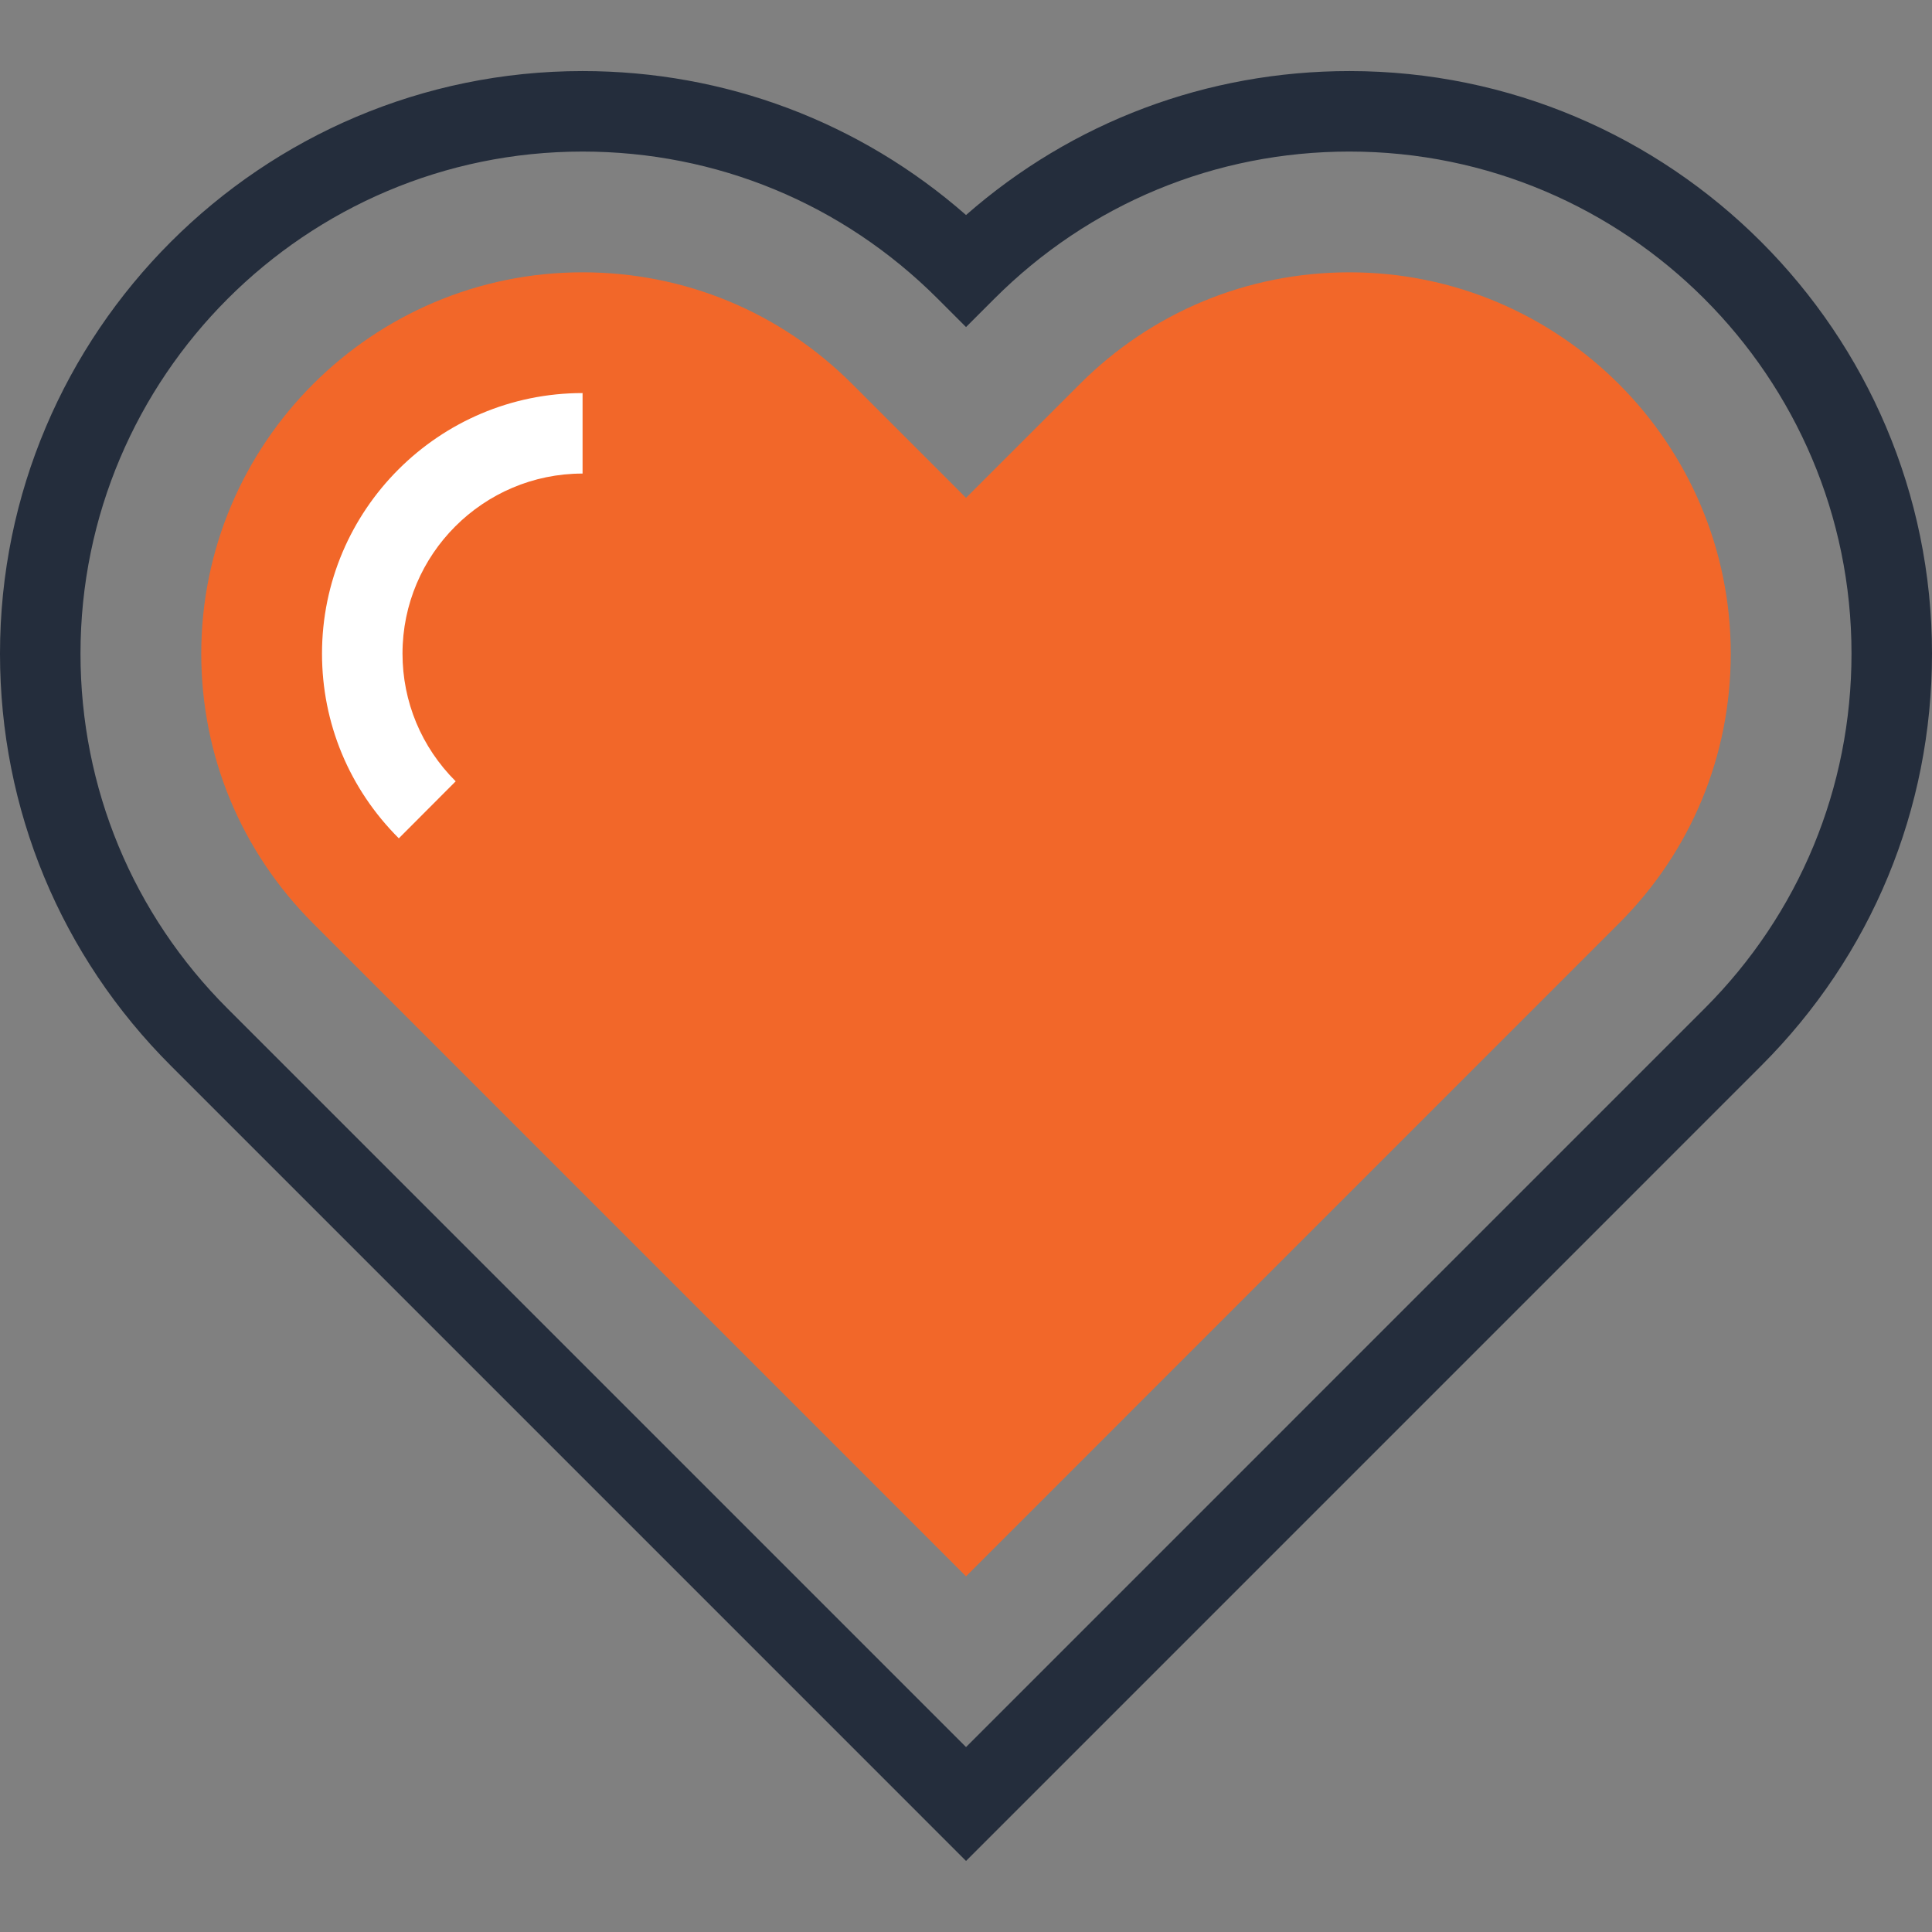 <?xml version="1.0" encoding="iso-8859-1"?>
<!-- Generator: Adobe Illustrator 19.0.0, SVG Export Plug-In . SVG Version: 6.00 Build 0)  -->
<svg version="1.1" id="Layer_1" xmlns="http://www.w3.org/2000/svg" xmlns:xlink="http://www.w3.org/1999/xlink" x="0px" y="0px"
	 viewBox="0 0 512 512" style="enable-background:new 0 0 512 512;" xml:space="preserve">
<rect x="0" y="0" width="512" height="512" fill="#808080" stroke="none"/>
<path style="fill:#242D3C;" d="M256.008,493.167L45.34,282.492C16.108,253.324,0,214.514,0,173.208
	C0,88.086,69.258,18.833,154.383,18.833c37.778,0,73.482,13.476,101.624,38.149c28.15-24.676,63.849-38.149,101.617-38.149
	C442.749,18.833,512,88.086,512,173.208c0,41.257-16.056,80.028-45.207,109.171L256.008,493.167z M154.383,40.165
	c-73.367,0-133.051,59.684-133.051,133.043c0,35.599,13.878,69.051,39.084,94.19l195.592,195.594l195.699-195.702
	c25.124-25.114,38.961-58.527,38.961-94.083c0-73.359-59.684-133.043-133.043-133.043c-35.53,0-68.943,13.842-94.075,38.968
	l-7.542,7.542l-7.542-7.542C223.342,54.007,189.924,40.165,154.383,40.165z"/>
<path style="fill:#F26729;" d="M83.054,244.783c-19.18-19.133-29.719-44.541-29.719-71.575c0-55.713,45.33-101.043,101.051-101.043
	c26.99,0,52.367,10.511,71.45,29.601L256,131.933l30.17-30.162c19.092-19.087,44.472-29.604,71.455-29.604
	c55.713,0,101.043,45.33,101.043,101.043c0,27.008-10.506,52.383-29.581,71.45L256.008,417.745L83.054,244.783z"/>
<path style="fill:#FFFFFF;" d="M105.692,222.166c-13.128-13.1-20.357-30.482-20.357-48.957c0-38.067,30.976-69.043,69.051-69.043
	v21.332c-26.309,0-47.718,21.404-47.718,47.708c0,12.767,5.005,24.788,14.093,33.851L105.692,222.166z"/>
<g>
</g>
<g>
</g>
<g>
</g>
<g>
</g>
<g>
</g>
<g>
</g>
<g>
</g>
<g>
</g>
<g>
</g>
<g>
</g>
<g>
</g>
<g>
</g>
<g>
</g>
<g>
</g>
<g>
</g>
</svg>
